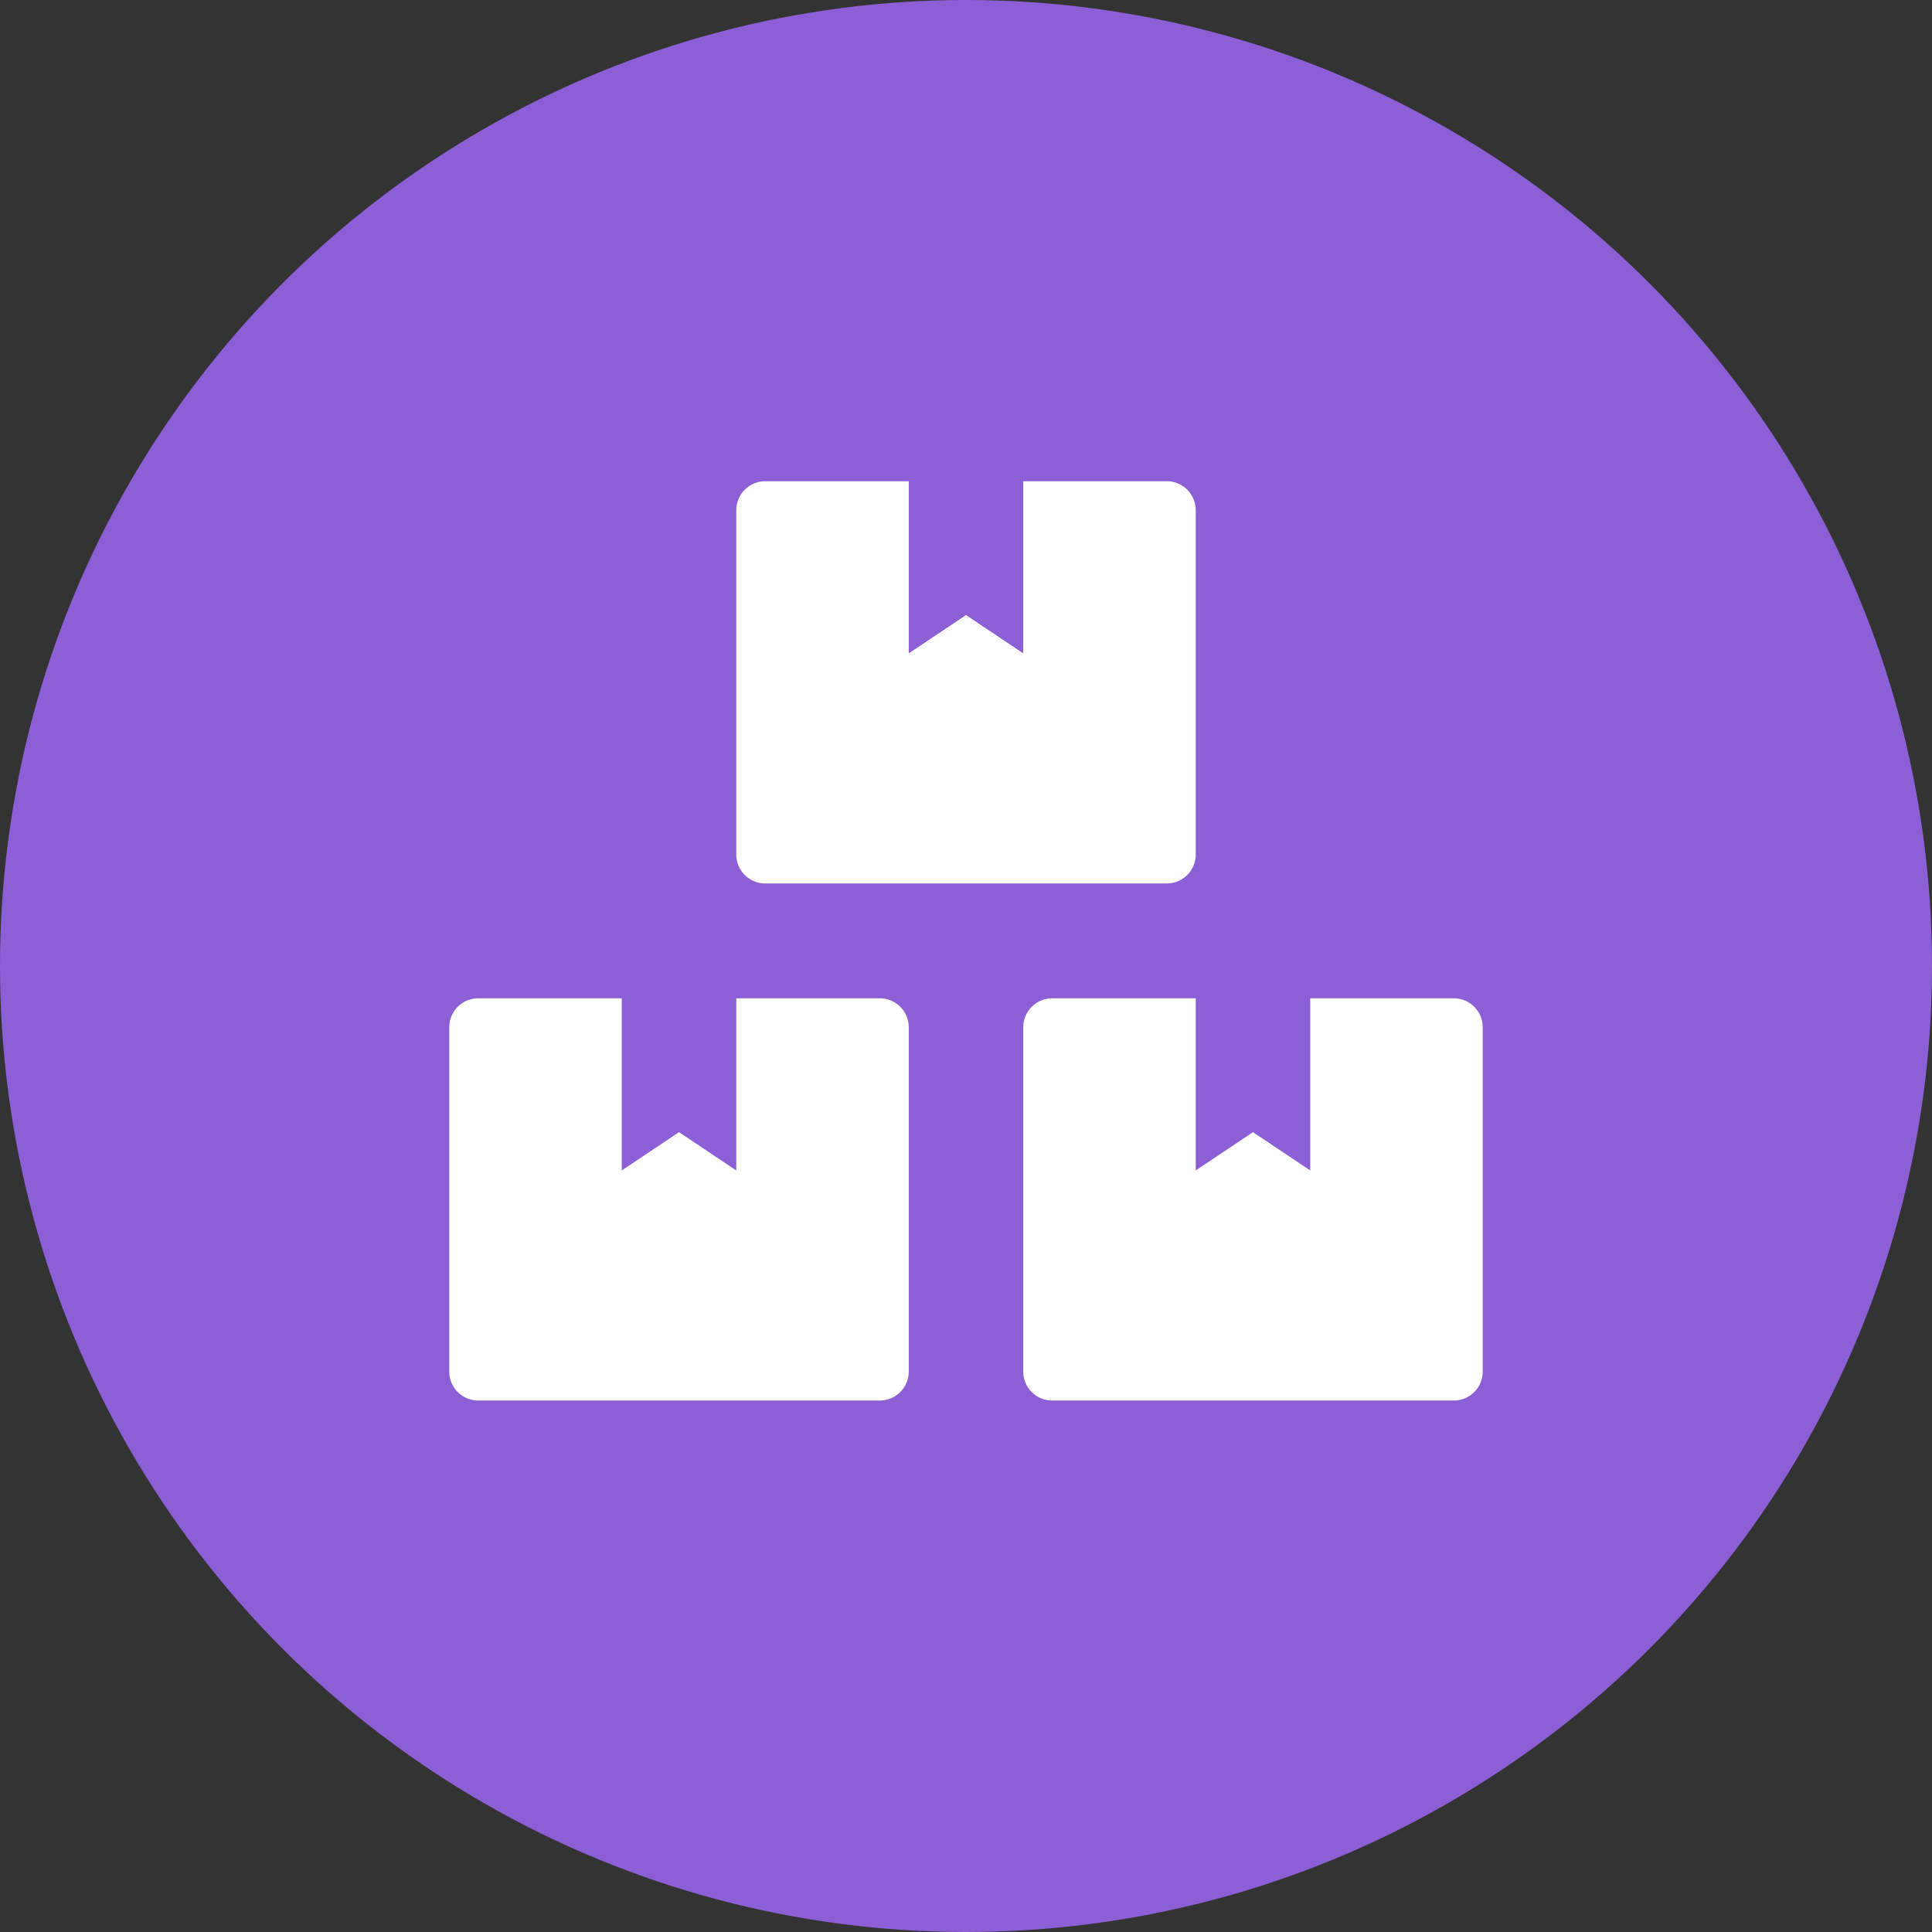 <svg xmlns="http://www.w3.org/2000/svg" width="55" height="55" viewBox="0 0 55 55"><rect x="0" y="0" width="55" height="55" fill="#333333" stroke="none"/><g transform="translate(-193 -30)"><circle cx="27.5" cy="27.5" r="27.5" transform="translate(193 30)" fill="#8d5fd6"/></g><path d="M41.39,28.42H37.3v4.9l-1.63-1.09-1.63,1.09v-4.9H29.95a.824.824,0,0,0-.82.82v9.81a.824.824,0,0,0,.82.82H41.39a.824.824,0,0,0,.82-.82V29.24A.824.824,0,0,0,41.39,28.42ZM21.78,25.15H33.22a.824.824,0,0,0,.82-.82V14.52a.824.824,0,0,0-.82-.82H29.13v4.9L27.5,17.51,25.87,18.6V13.7H21.78a.824.824,0,0,0-.82.82v9.81A.824.824,0,0,0,21.78,25.15Zm3.27,3.27H20.96v4.9l-1.63-1.09L17.7,33.32v-4.9H13.61a.824.824,0,0,0-.82.82v9.81a.824.824,0,0,0,.82.82H25.05a.824.824,0,0,0,.82-.82V29.24A.824.824,0,0,0,25.05,28.42Z" fill="#fff"/></svg>